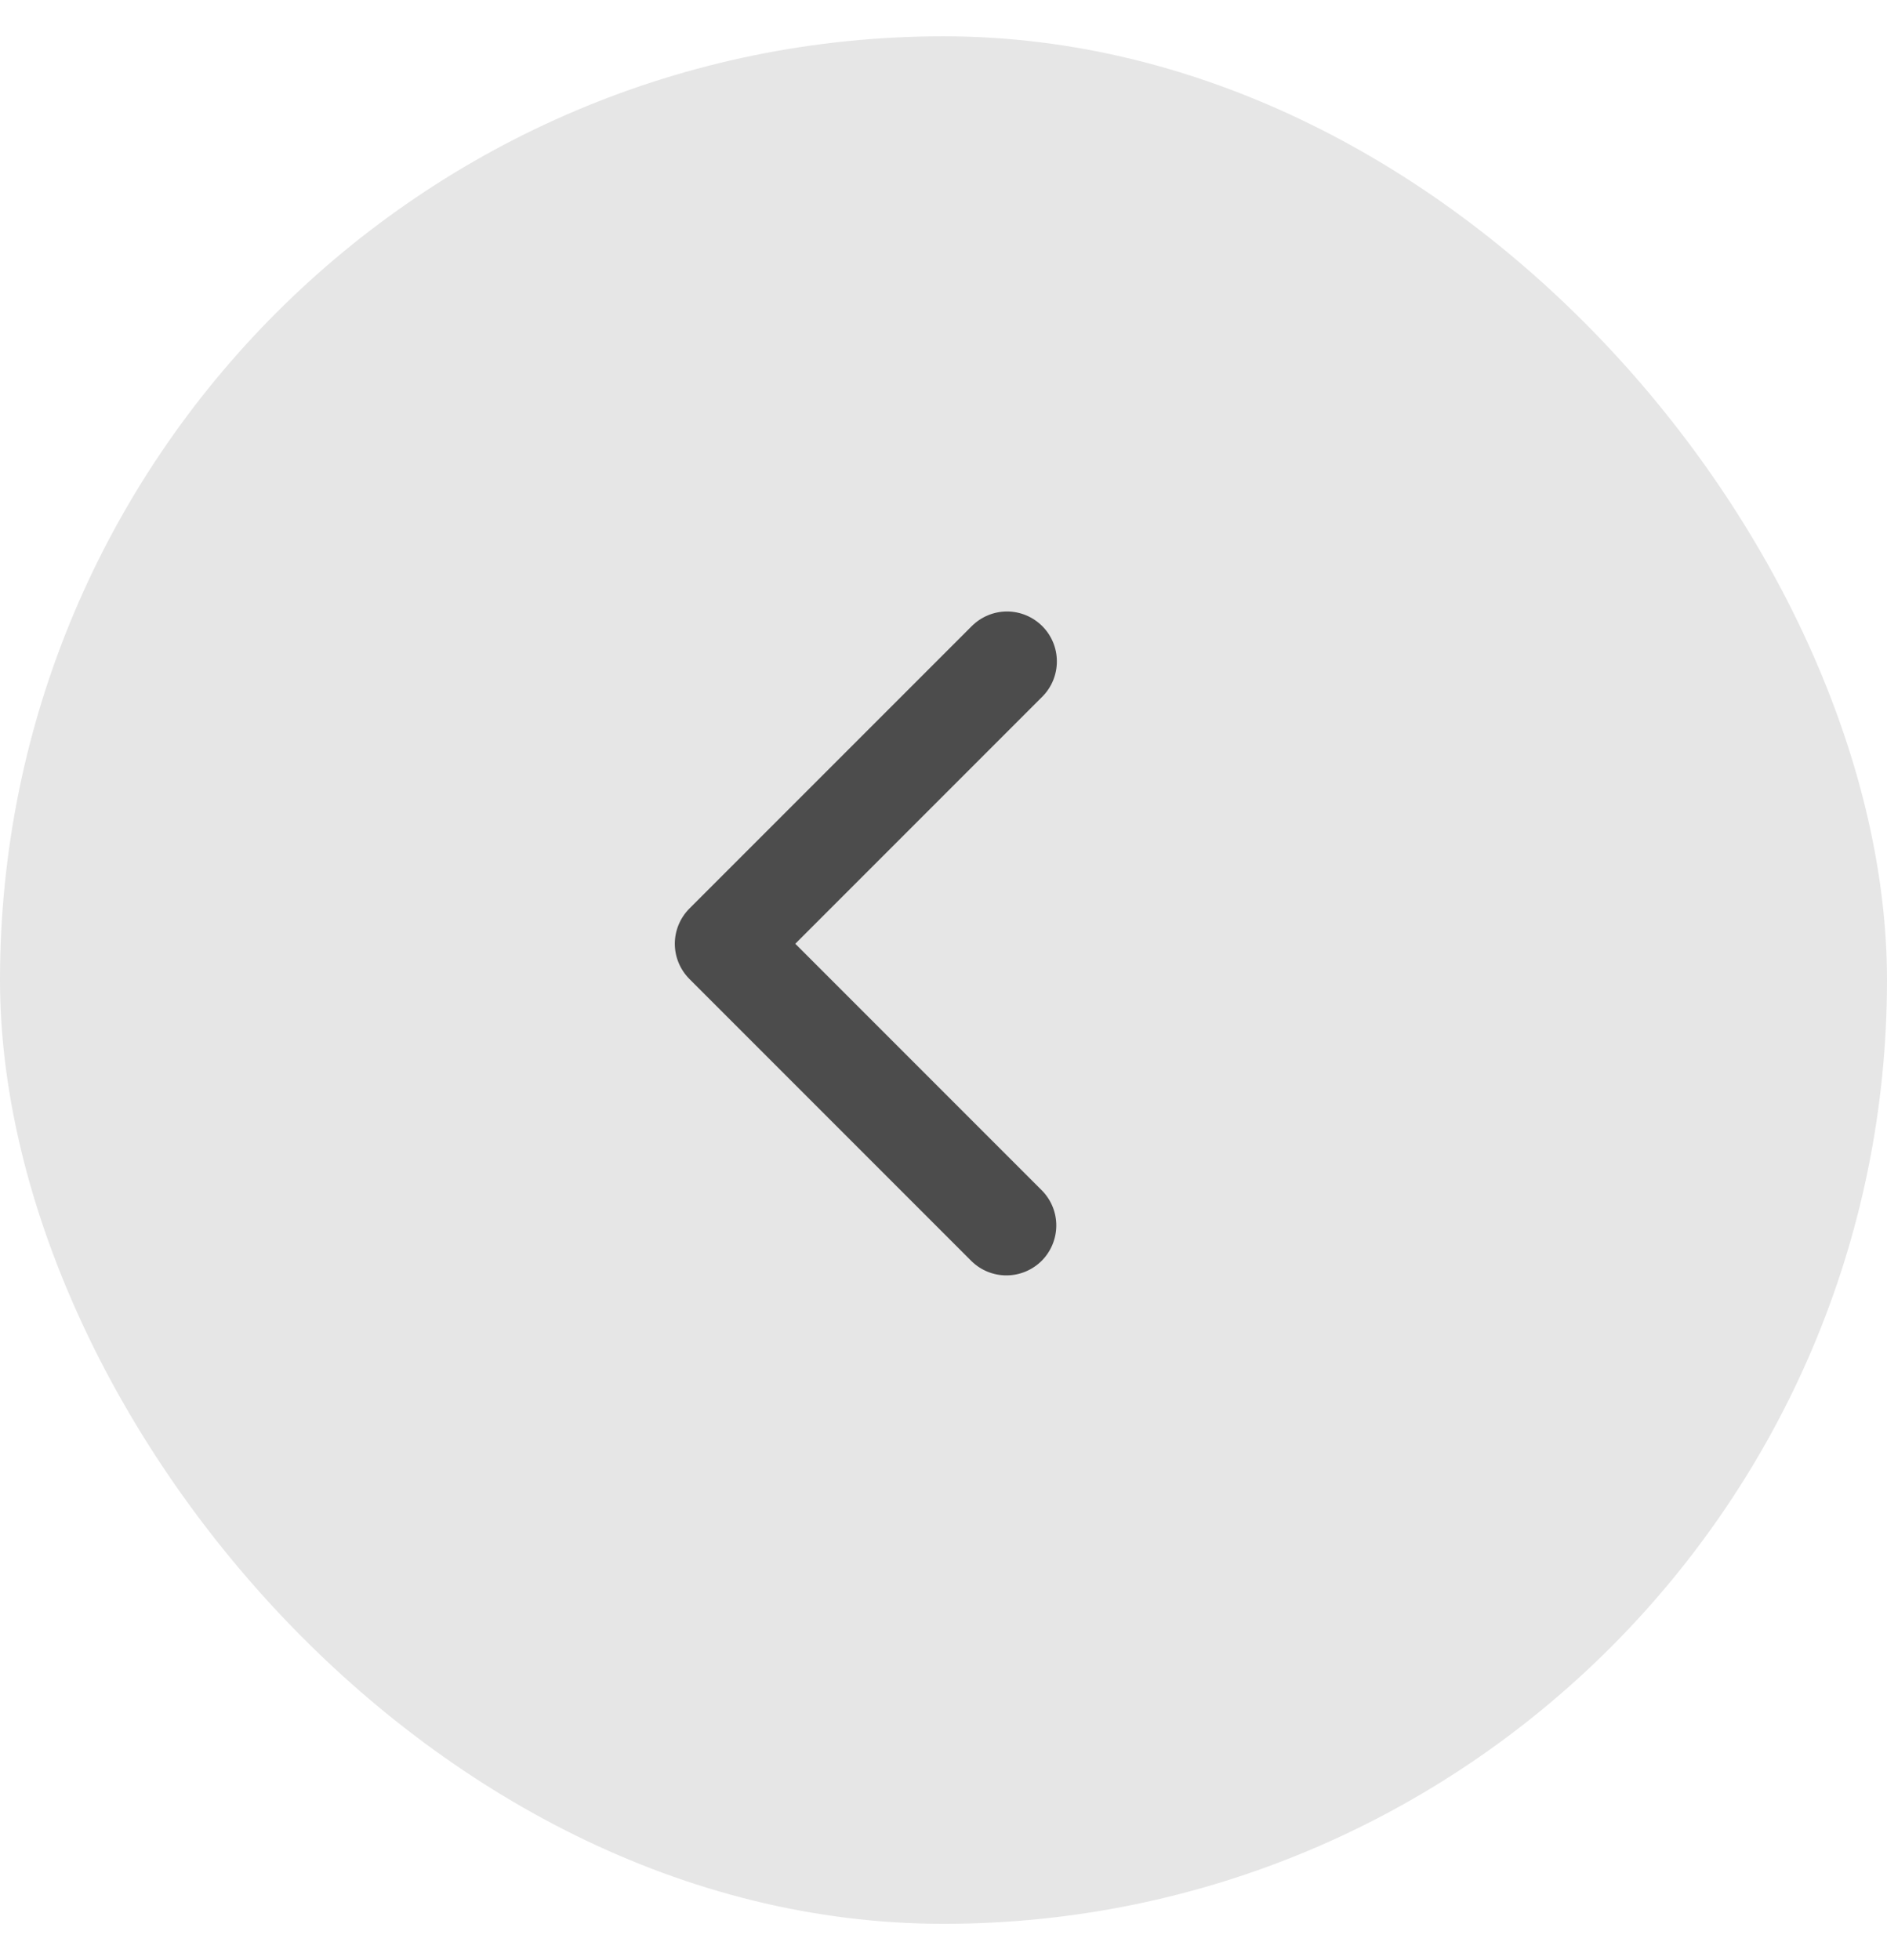 <svg width="26" height="27" viewBox="0 0 26 27" fill="none" xmlns="http://www.w3.org/2000/svg">
<rect y="0.5" width="26" height="26" rx="13" fill="#E6E6E6"/>
<path d="M14.361 8.625C14.49 8.754 14.562 8.928 14.562 9.111C14.562 9.293 14.49 9.468 14.361 9.597L10.958 13L14.361 16.403C14.486 16.533 14.556 16.706 14.554 16.887C14.552 17.067 14.48 17.239 14.353 17.367C14.225 17.494 14.053 17.567 13.872 17.568C13.692 17.57 13.518 17.5 13.389 17.375L9.5 13.486C9.371 13.357 9.298 13.182 9.298 13C9.298 12.818 9.371 12.643 9.5 12.514L13.389 8.625C13.518 8.496 13.693 8.423 13.875 8.423C14.057 8.423 14.232 8.496 14.361 8.625Z" fill="#4C4C4C"/>
</svg>
